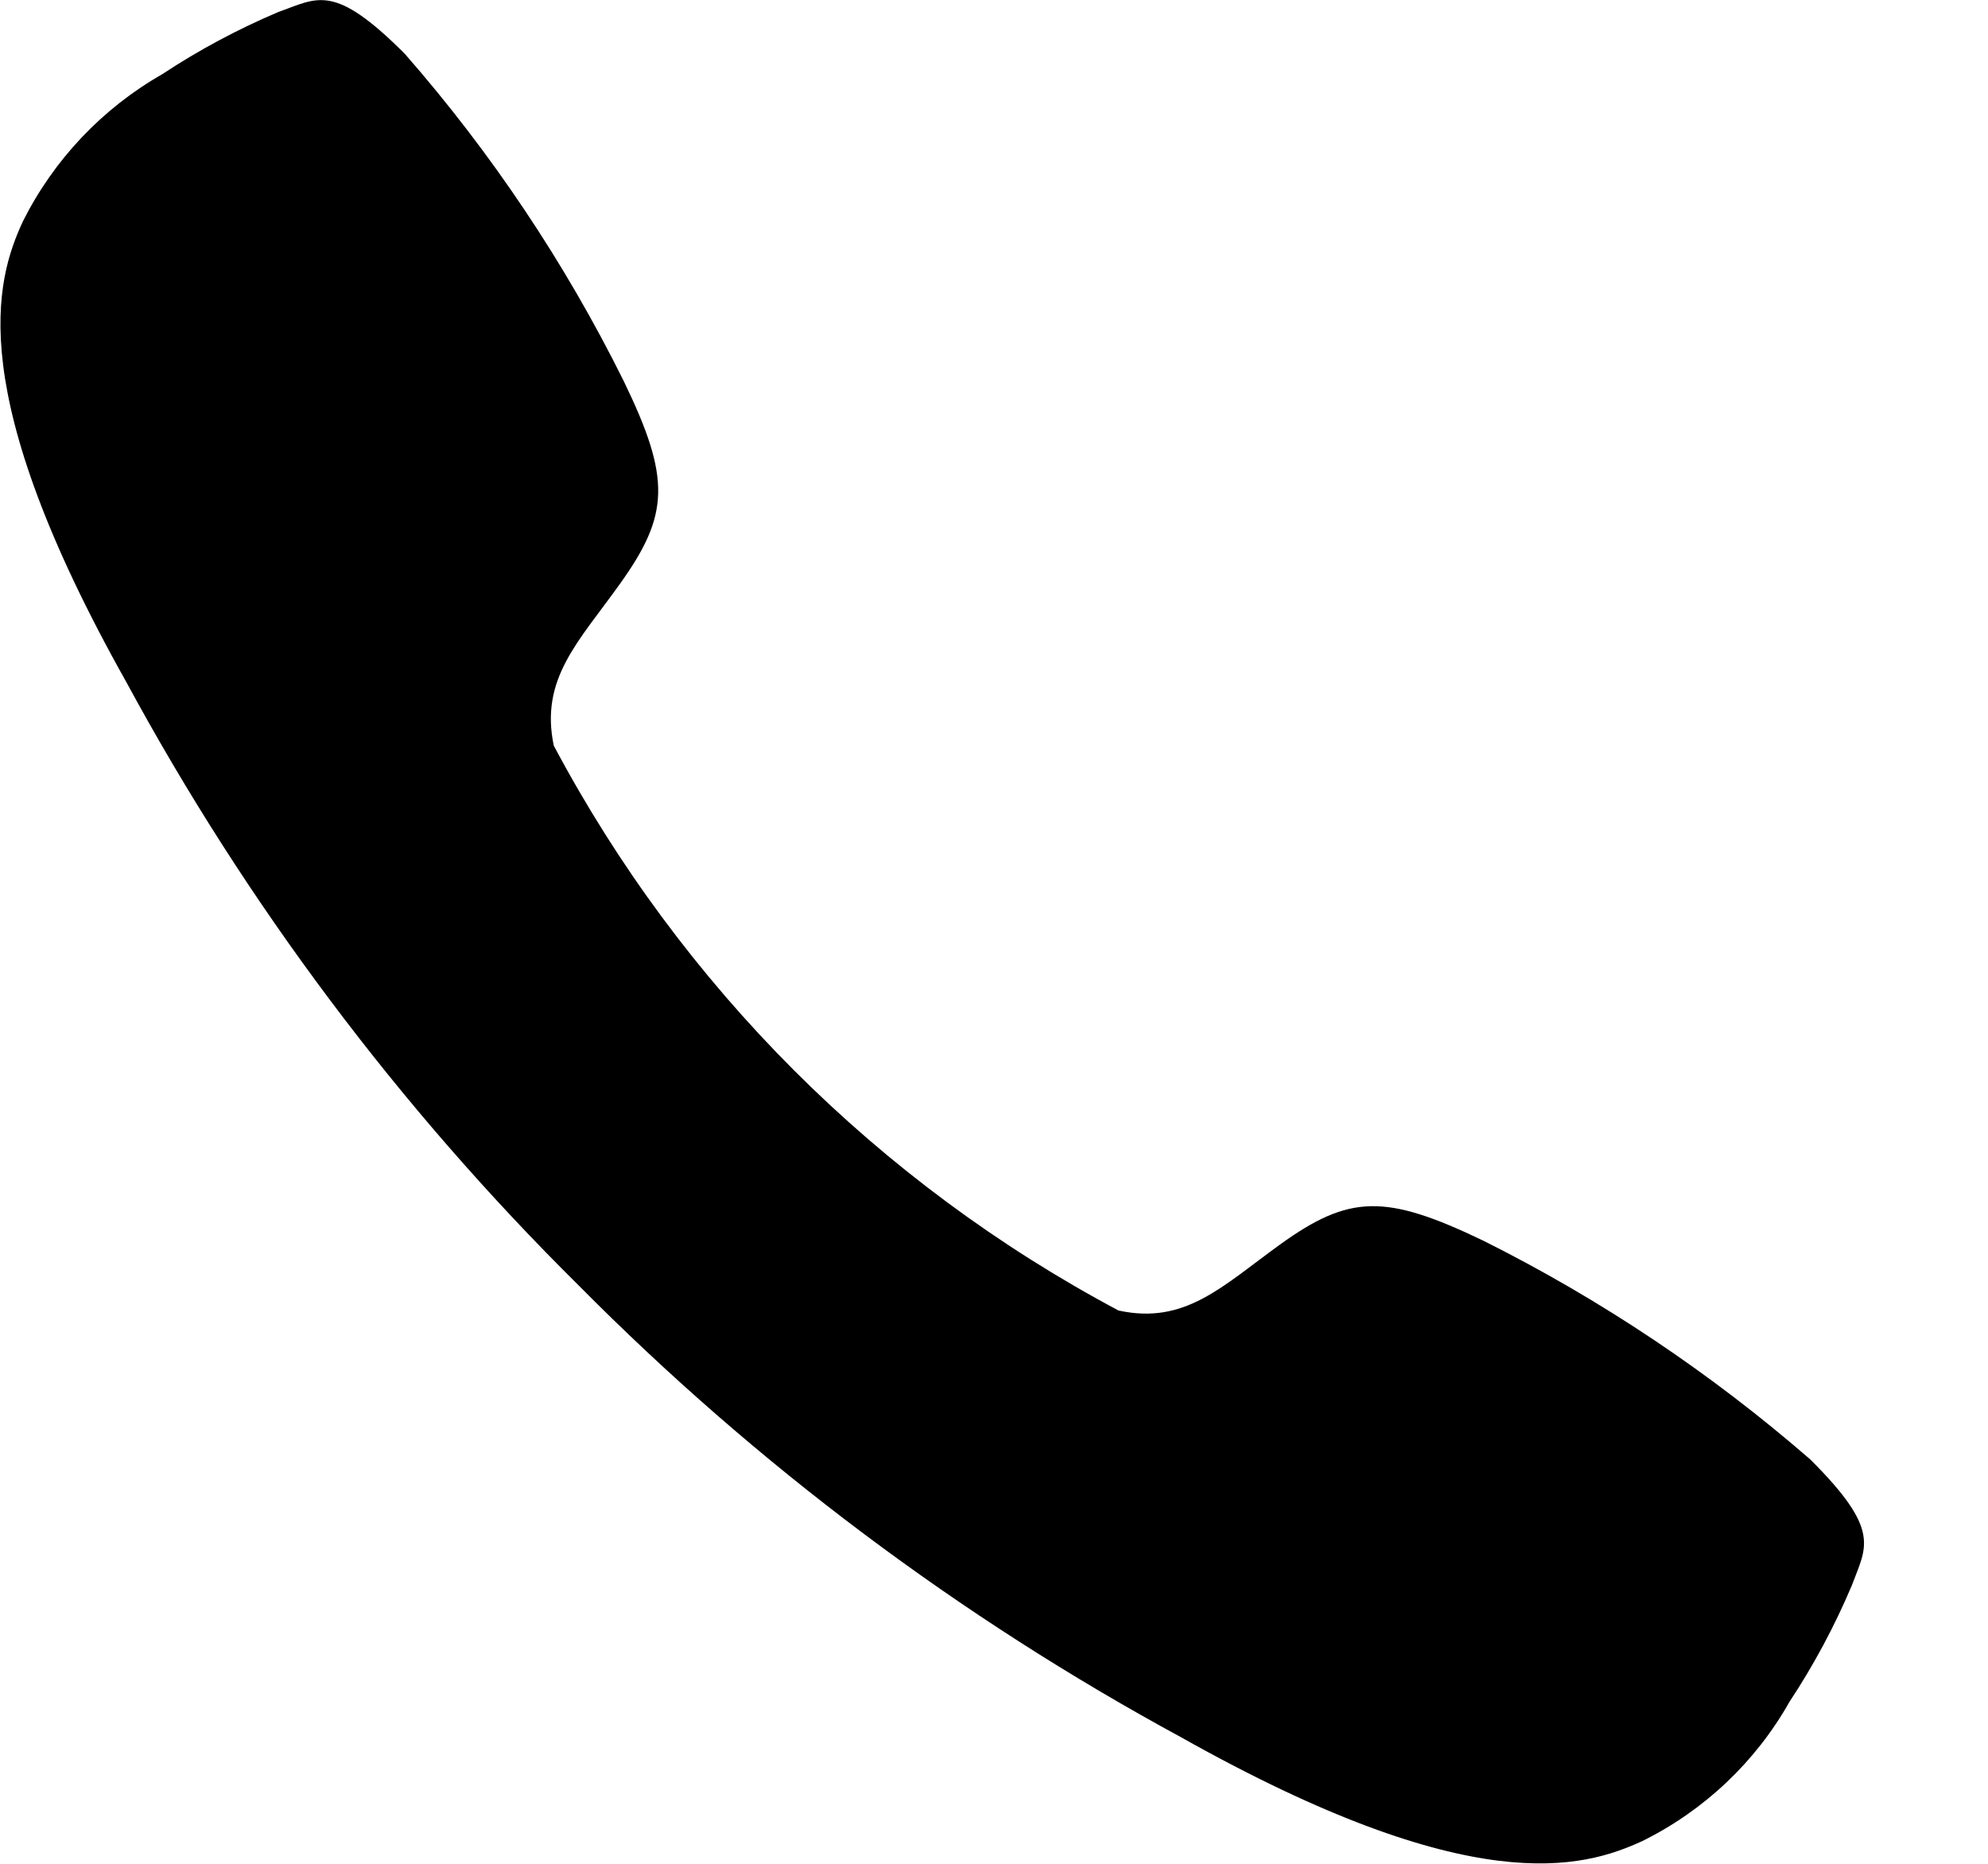 <svg width="16" height="15" viewBox="0 0 16 15" fill="none" xmlns="http://www.w3.org/2000/svg">
<g clip-path="url(#clip0)">
<path d="M14.57 11.746C13.77 11.051 12.886 10.459 11.938 9.985C11.149 9.606 10.86 9.614 10.302 10.016C9.837 10.352 9.537 10.664 9.002 10.547C7.068 9.518 5.485 7.935 4.457 6.001C4.344 5.462 4.657 5.165 4.988 4.701C5.388 4.143 5.402 3.854 5.019 3.065C4.548 2.116 3.956 1.231 3.258 0.433C2.684 -0.141 2.558 -0.016 2.239 0.097C1.914 0.235 1.601 0.402 1.306 0.597C0.824 0.872 0.434 1.284 0.185 1.78C-0.038 2.26 -0.295 3.155 1.017 5.49C1.985 7.278 3.211 8.913 4.656 10.344C6.087 11.788 7.723 13.015 9.51 13.984C11.845 15.296 12.739 15.038 13.22 14.816C13.718 14.569 14.13 14.179 14.403 13.695C14.598 13.4 14.765 13.088 14.903 12.762C15.019 12.449 15.146 12.32 14.57 11.746Z" fill="black"/>
</g>
<defs>
<clipPath id="clip0">
<rect width="15" height="15" fill="white" transform="translate(0.003)"/>
</clipPath>
</defs>
</svg>

